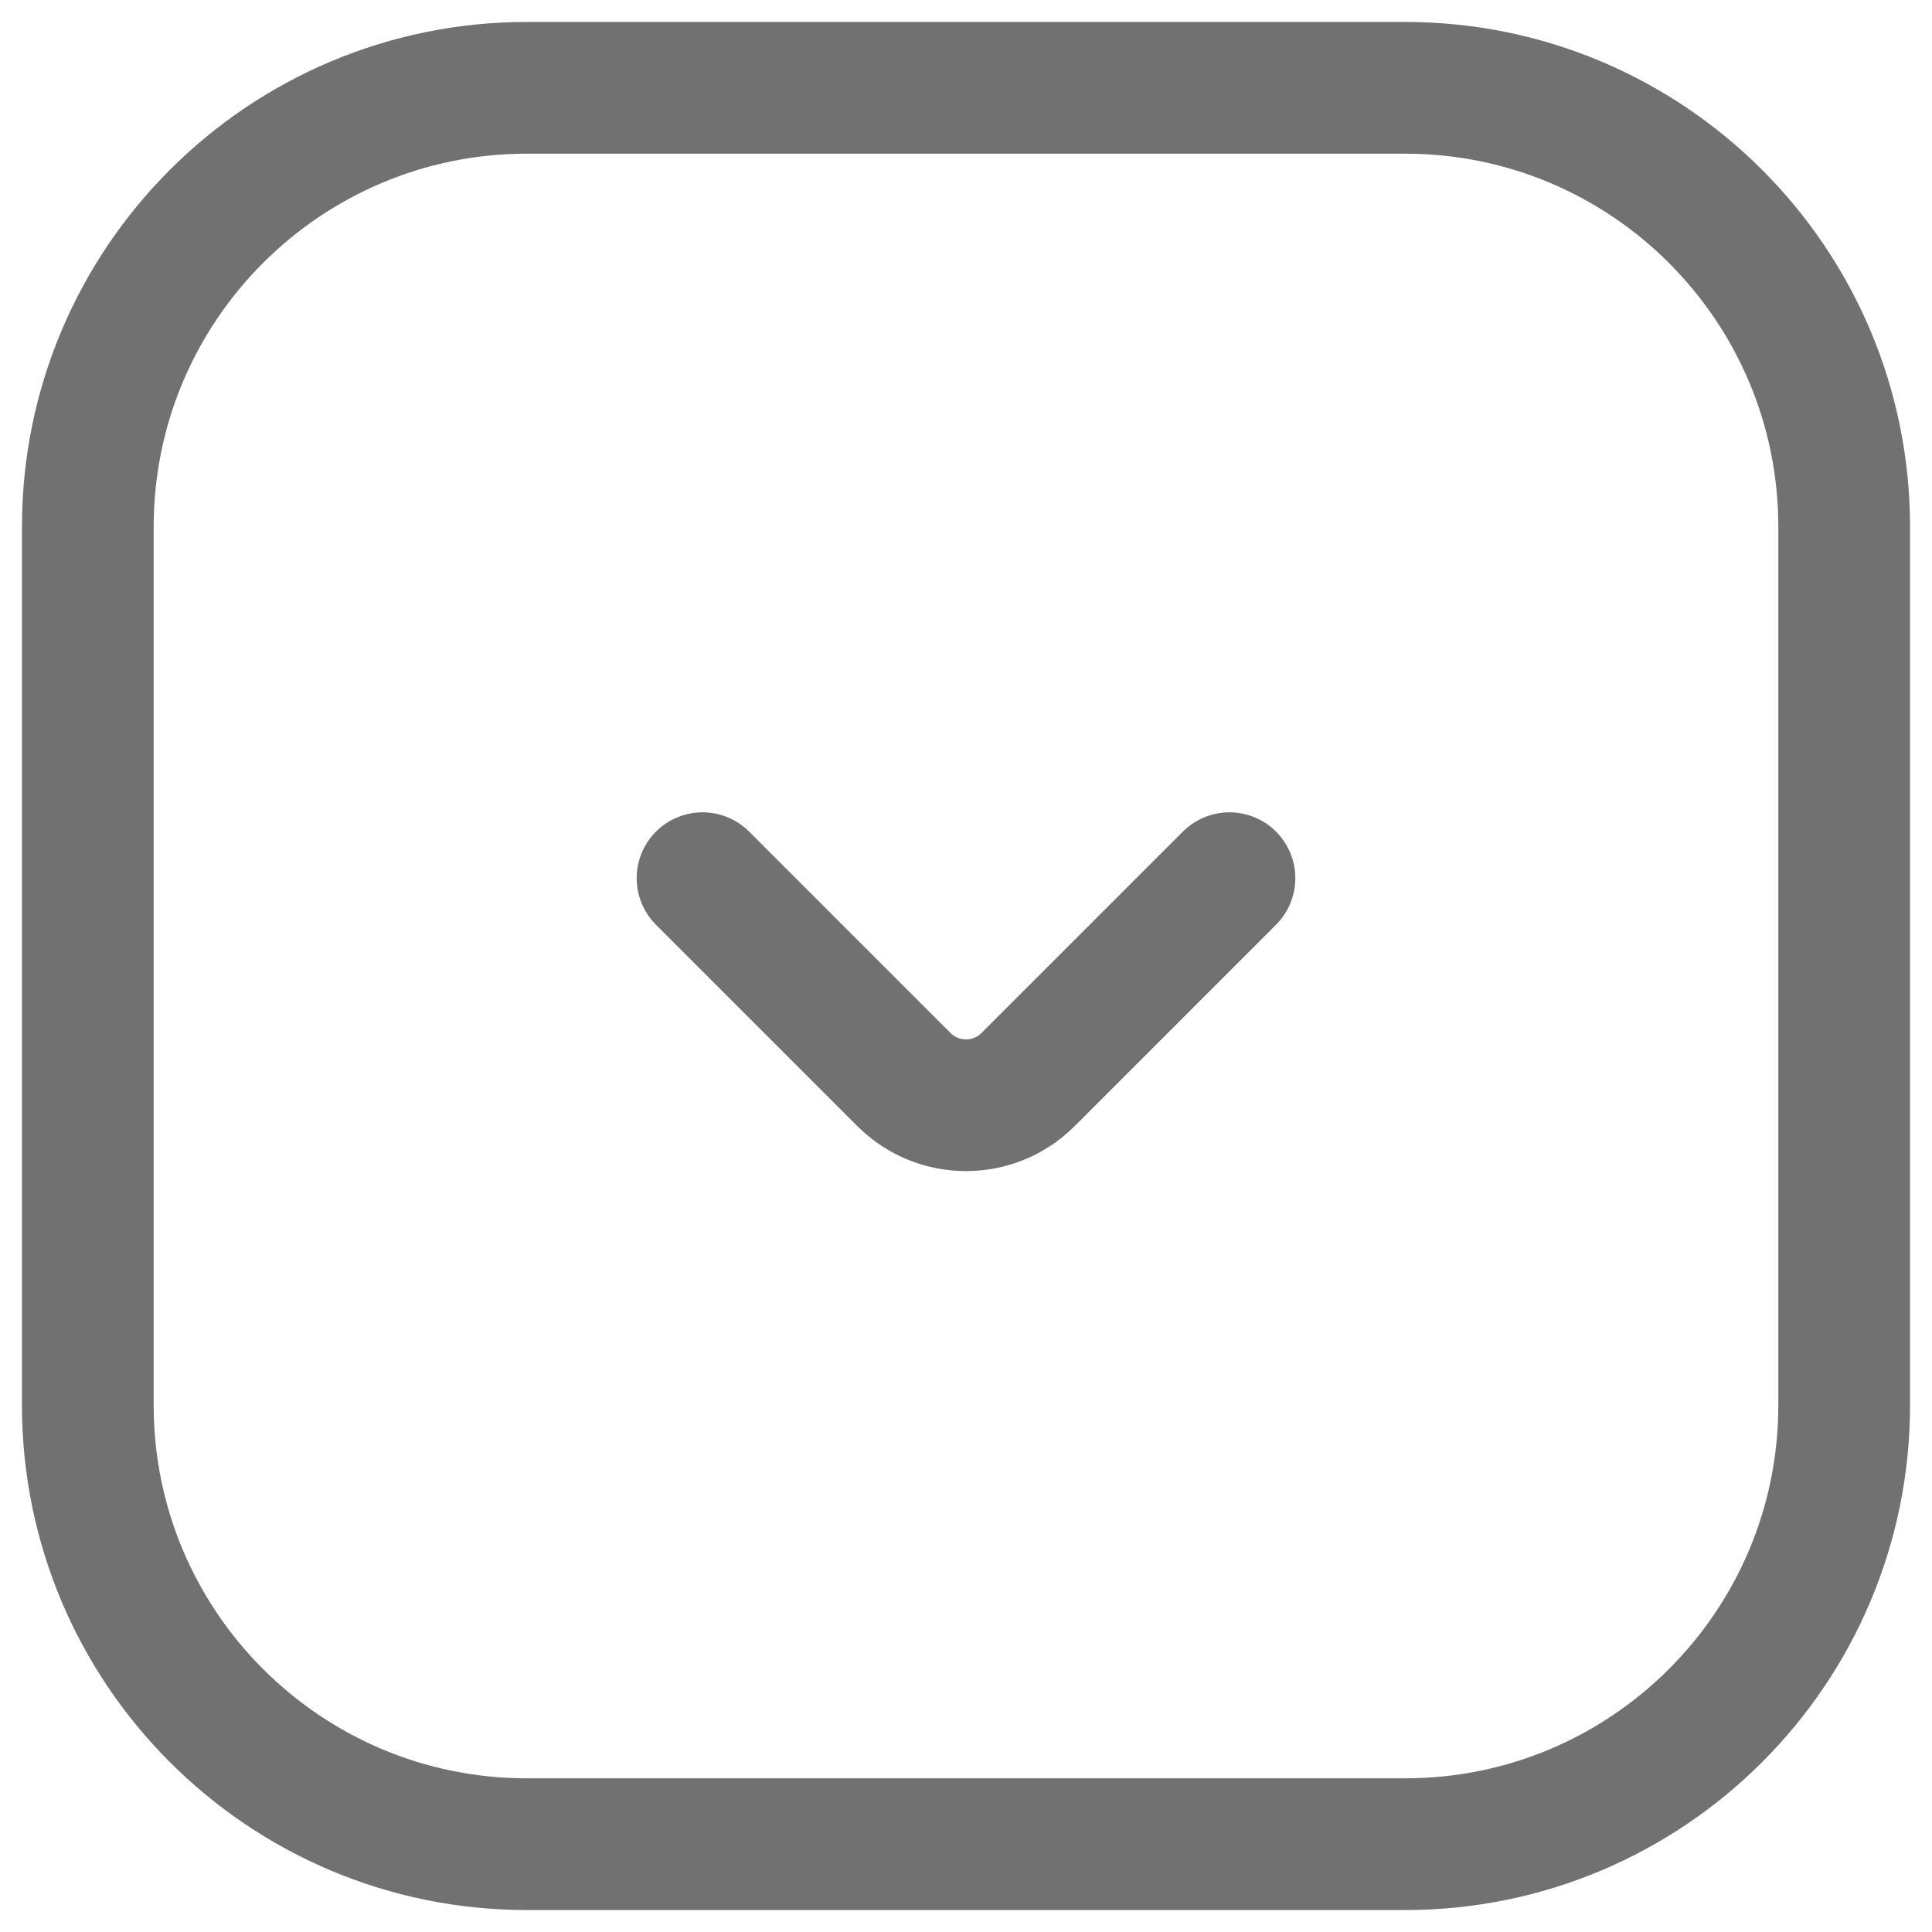 <svg width="22" height="22" viewBox="0 0 22 22" fill="none" xmlns="http://www.w3.org/2000/svg">
<path d="M8 10L10.293 12.293C10.683 12.683 11.317 12.683 11.707 12.293L14 10M1 16L1 6C1 3.239 3.239 1 6 1L16 1C18.761 1 21 3.239 21 6V16C21 18.761 18.761 21 16 21H6C3.239 21 1 18.761 1 16Z" stroke="#717171" stroke-width="1.5" stroke-linecap="round"/>
</svg>
